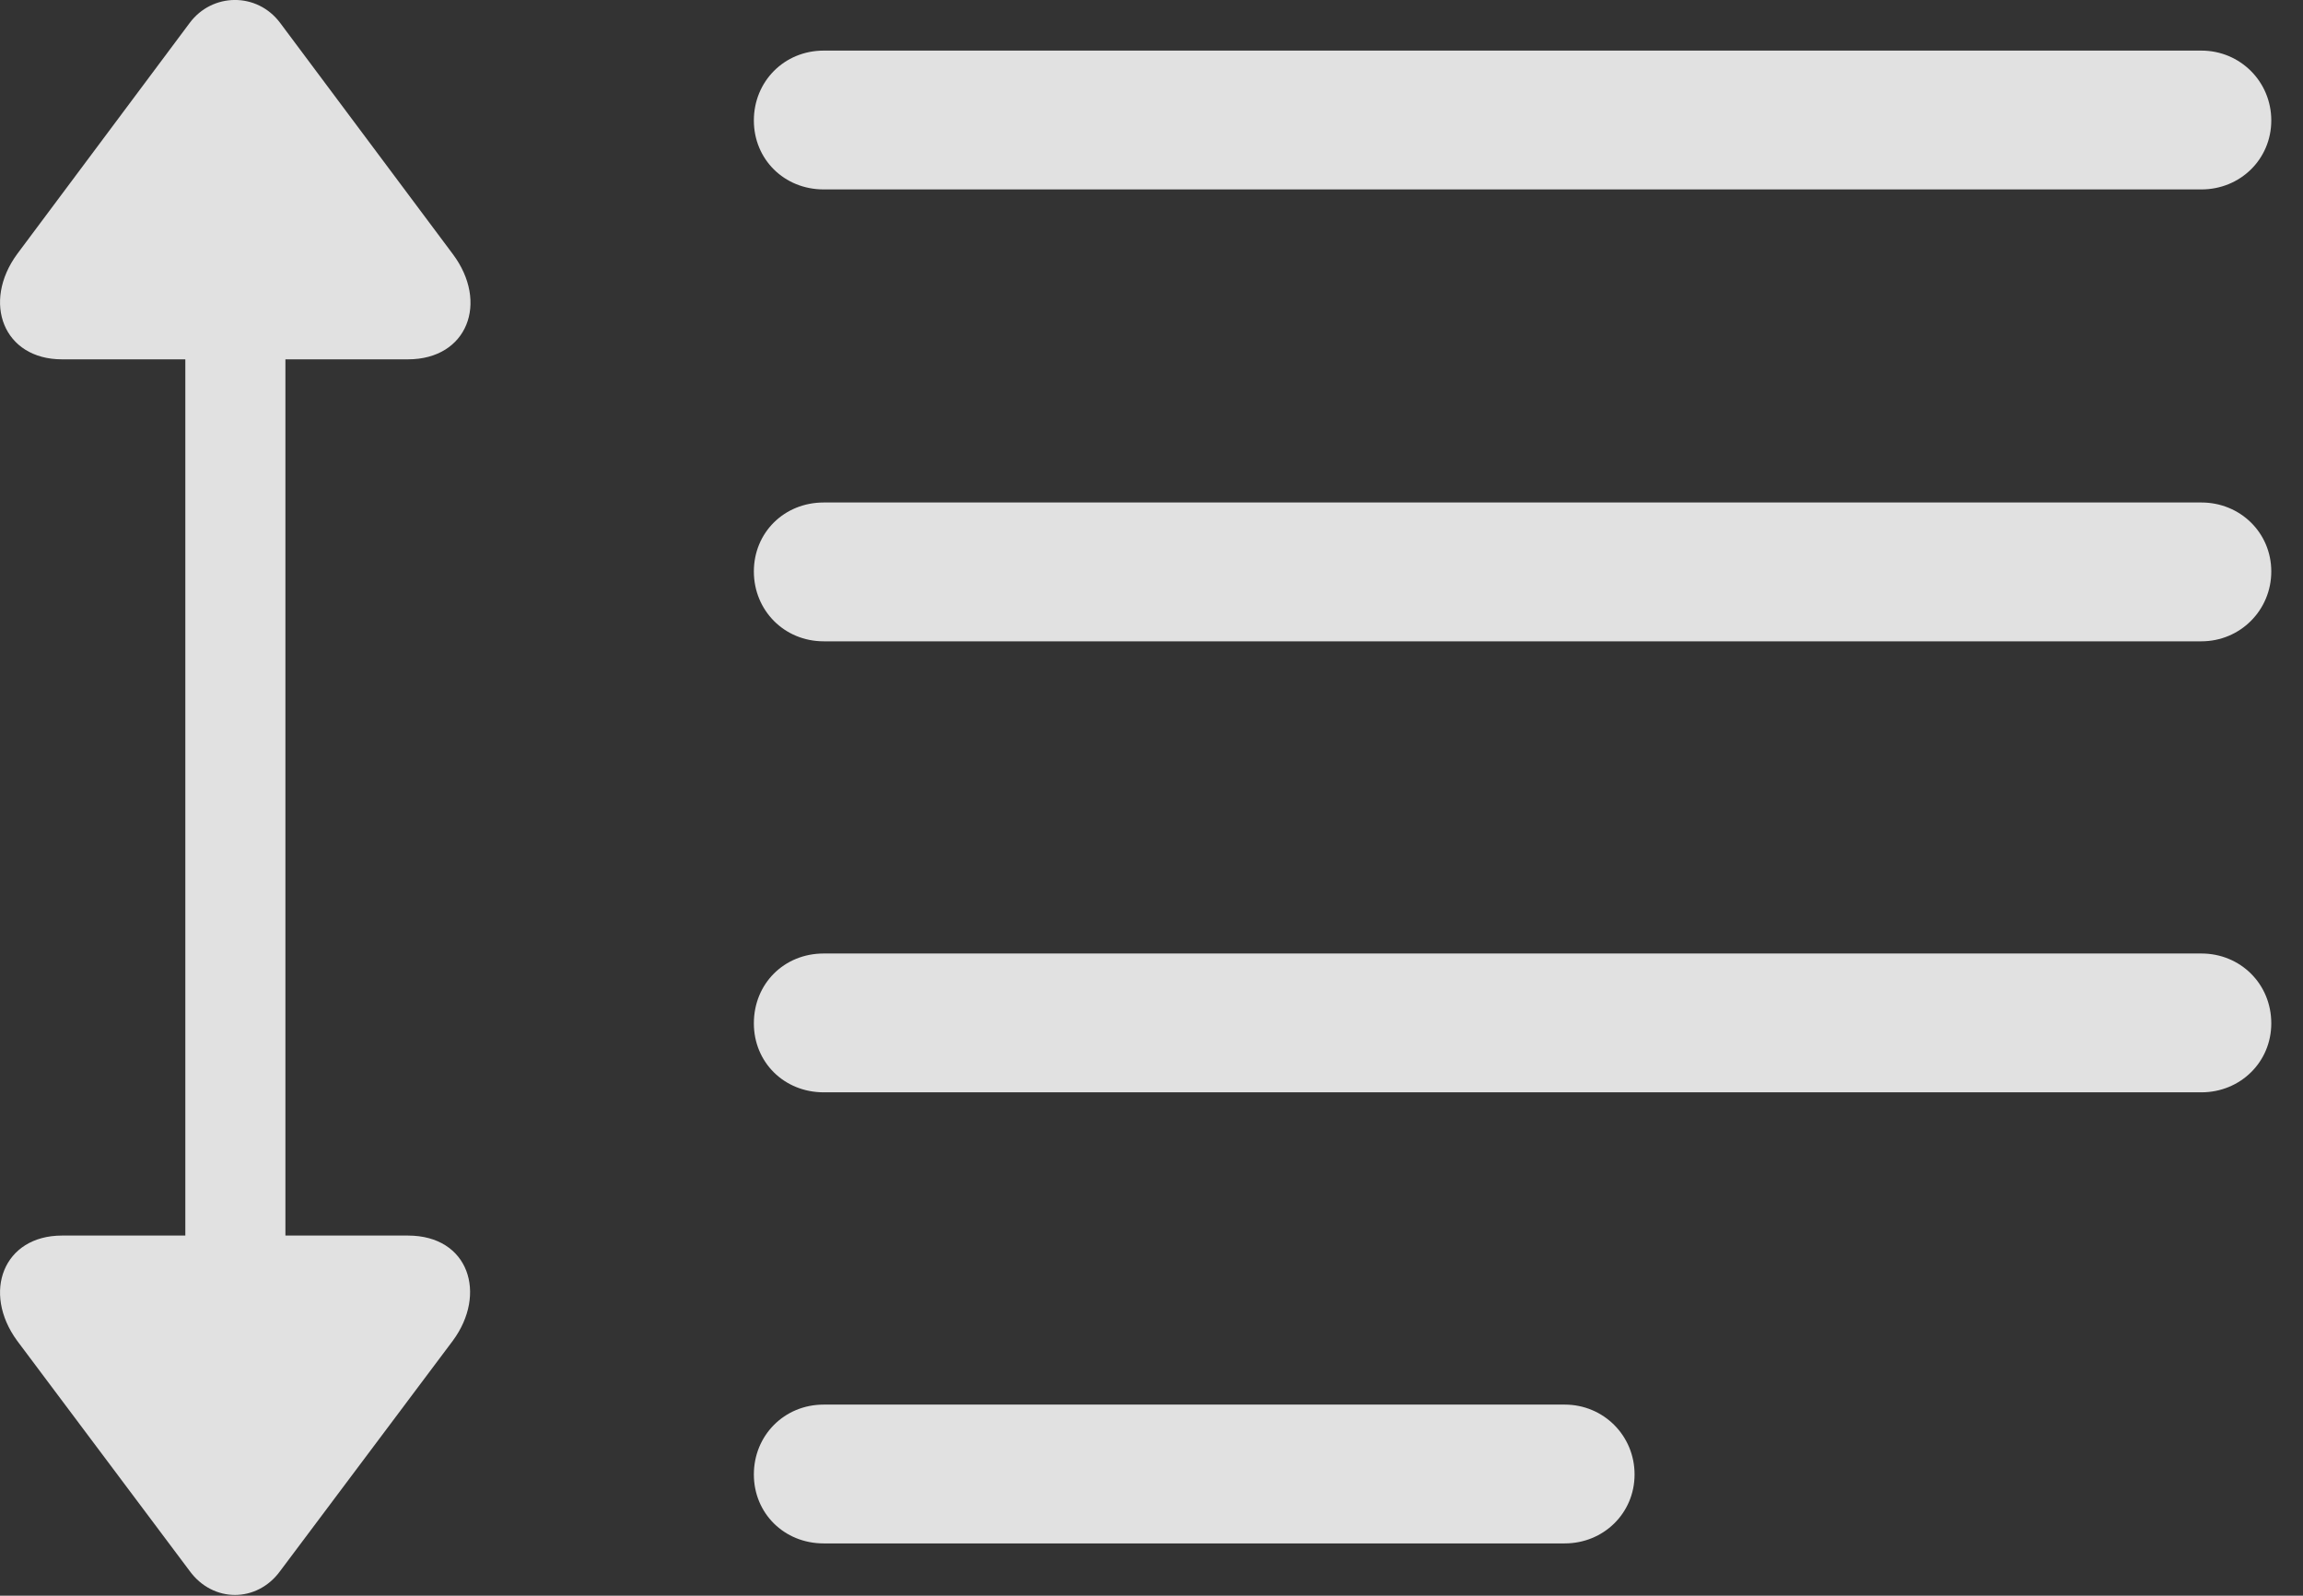 <?xml version="1.0" encoding="UTF-8"?>
<!--Generator: Apple Native CoreSVG 341-->
<!DOCTYPE svg
PUBLIC "-//W3C//DTD SVG 1.1//EN"
       "http://www.w3.org/Graphics/SVG/1.1/DTD/svg11.dtd">
<svg version="1.1" xmlns="http://www.w3.org/2000/svg" xmlns:xlink="http://www.w3.org/1999/xlink" viewBox="0 0 26.071 18.069">
 <rect x="0" y="0" width="26.071" height="18.069" fill="#333333" stroke="none"/>
 <g>
  <rect height="18.069" opacity="0" width="26.071" x="0" y="0"/>
  <path d="M9.325 2.145L24.921 2.145C25.36 2.145 25.712 1.803 25.712 1.364C25.712 0.924 25.36 0.573 24.921 0.573L9.325 0.573C8.876 0.573 8.534 0.924 8.534 1.364C8.534 1.803 8.876 2.145 9.325 2.145ZM9.325 7.262L24.921 7.262C25.36 7.262 25.712 6.91 25.712 6.471C25.712 6.032 25.36 5.69 24.921 5.69L9.325 5.69C8.876 5.69 8.534 6.032 8.534 6.471C8.534 6.91 8.876 7.262 9.325 7.262ZM9.325 12.369L24.921 12.369C25.36 12.369 25.712 12.028 25.712 11.588C25.712 11.139 25.36 10.797 24.921 10.797L9.325 10.797C8.876 10.797 8.534 11.139 8.534 11.588C8.534 12.028 8.876 12.369 9.325 12.369ZM9.325 17.477L17.713 17.477C18.153 17.477 18.504 17.135 18.504 16.696C18.504 16.256 18.153 15.905 17.713 15.905L9.325 15.905C8.876 15.905 8.534 16.256 8.534 16.696C8.534 17.135 8.876 17.477 9.325 17.477Z" fill="white" fill-opacity="0.85"/>
  <path d="M0.702 4.069L4.618 4.069C5.292 4.069 5.536 3.424 5.126 2.877L3.172 0.26C2.909-0.092 2.401-0.082 2.147 0.26L0.194 2.877C-0.206 3.424 0.038 4.069 0.702 4.069ZM4.618 13.991L0.702 13.991C0.038 13.991-0.206 14.635 0.194 15.182L2.147 17.789C2.411 18.151 2.909 18.151 3.172 17.789L5.126 15.182C5.516 14.655 5.311 13.991 4.618 13.991ZM3.231 2.75C3.231 2.448 2.977 2.184 2.665 2.184C2.362 2.184 2.098 2.448 2.098 2.75L2.098 15.309C2.098 15.621 2.362 15.875 2.665 15.875C2.977 15.875 3.231 15.621 3.231 15.309Z" fill="white" fill-opacity="0.85"/>
 </g>
</svg>
